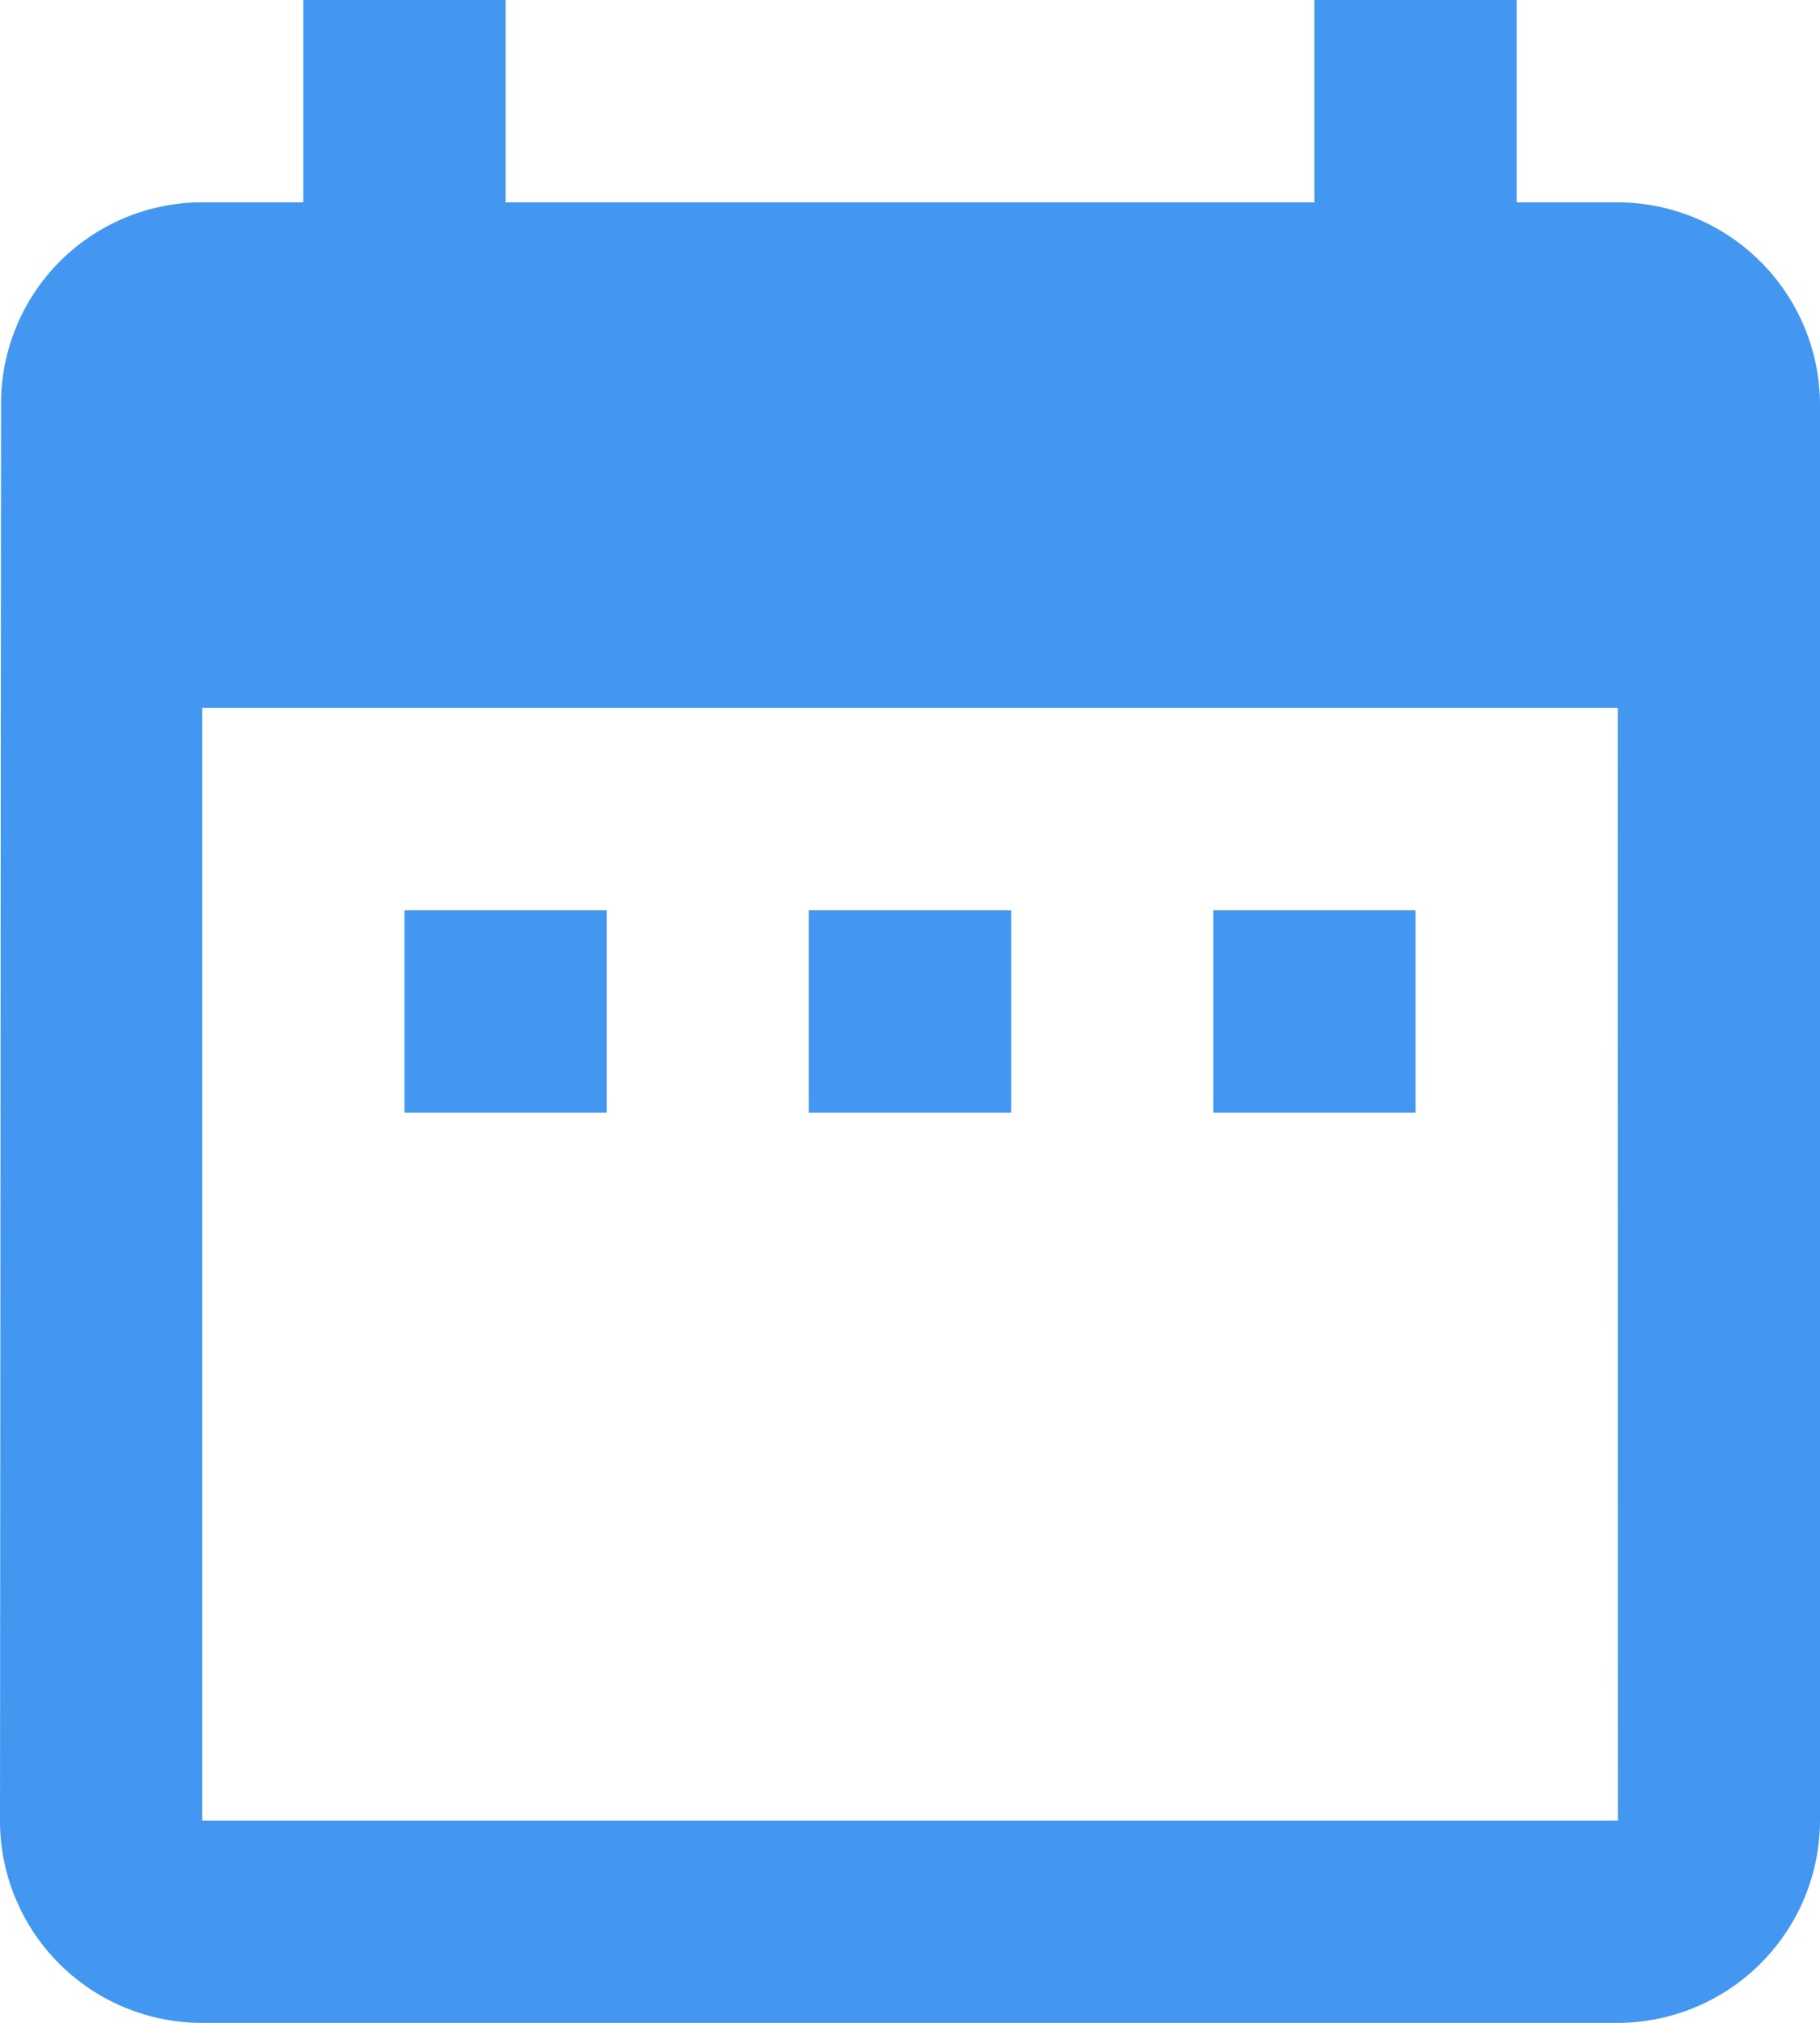 <svg xmlns="http://www.w3.org/2000/svg" width="14" height="15.556" viewBox="0 0 14 15.556">
  <path id="Icon_material-date-range" data-name="Icon material-date-range" d="M9.167,10H7.611v1.556H9.167Zm3.111,0H10.722v1.556h1.556Zm3.111,0H13.833v1.556h1.556Zm1.556-5.444h-.778V3H14.611V4.556H8.389V3H6.833V4.556H6.056A1.548,1.548,0,0,0,4.508,6.111L4.5,17a1.555,1.555,0,0,0,1.556,1.556H16.944A1.56,1.56,0,0,0,18.5,17V6.111A1.56,1.56,0,0,0,16.944,4.556Zm0,12.444H6.056V8.444H16.944Z" transform="translate(-4.5 -3)" fill="#4397f0"/>
</svg>
